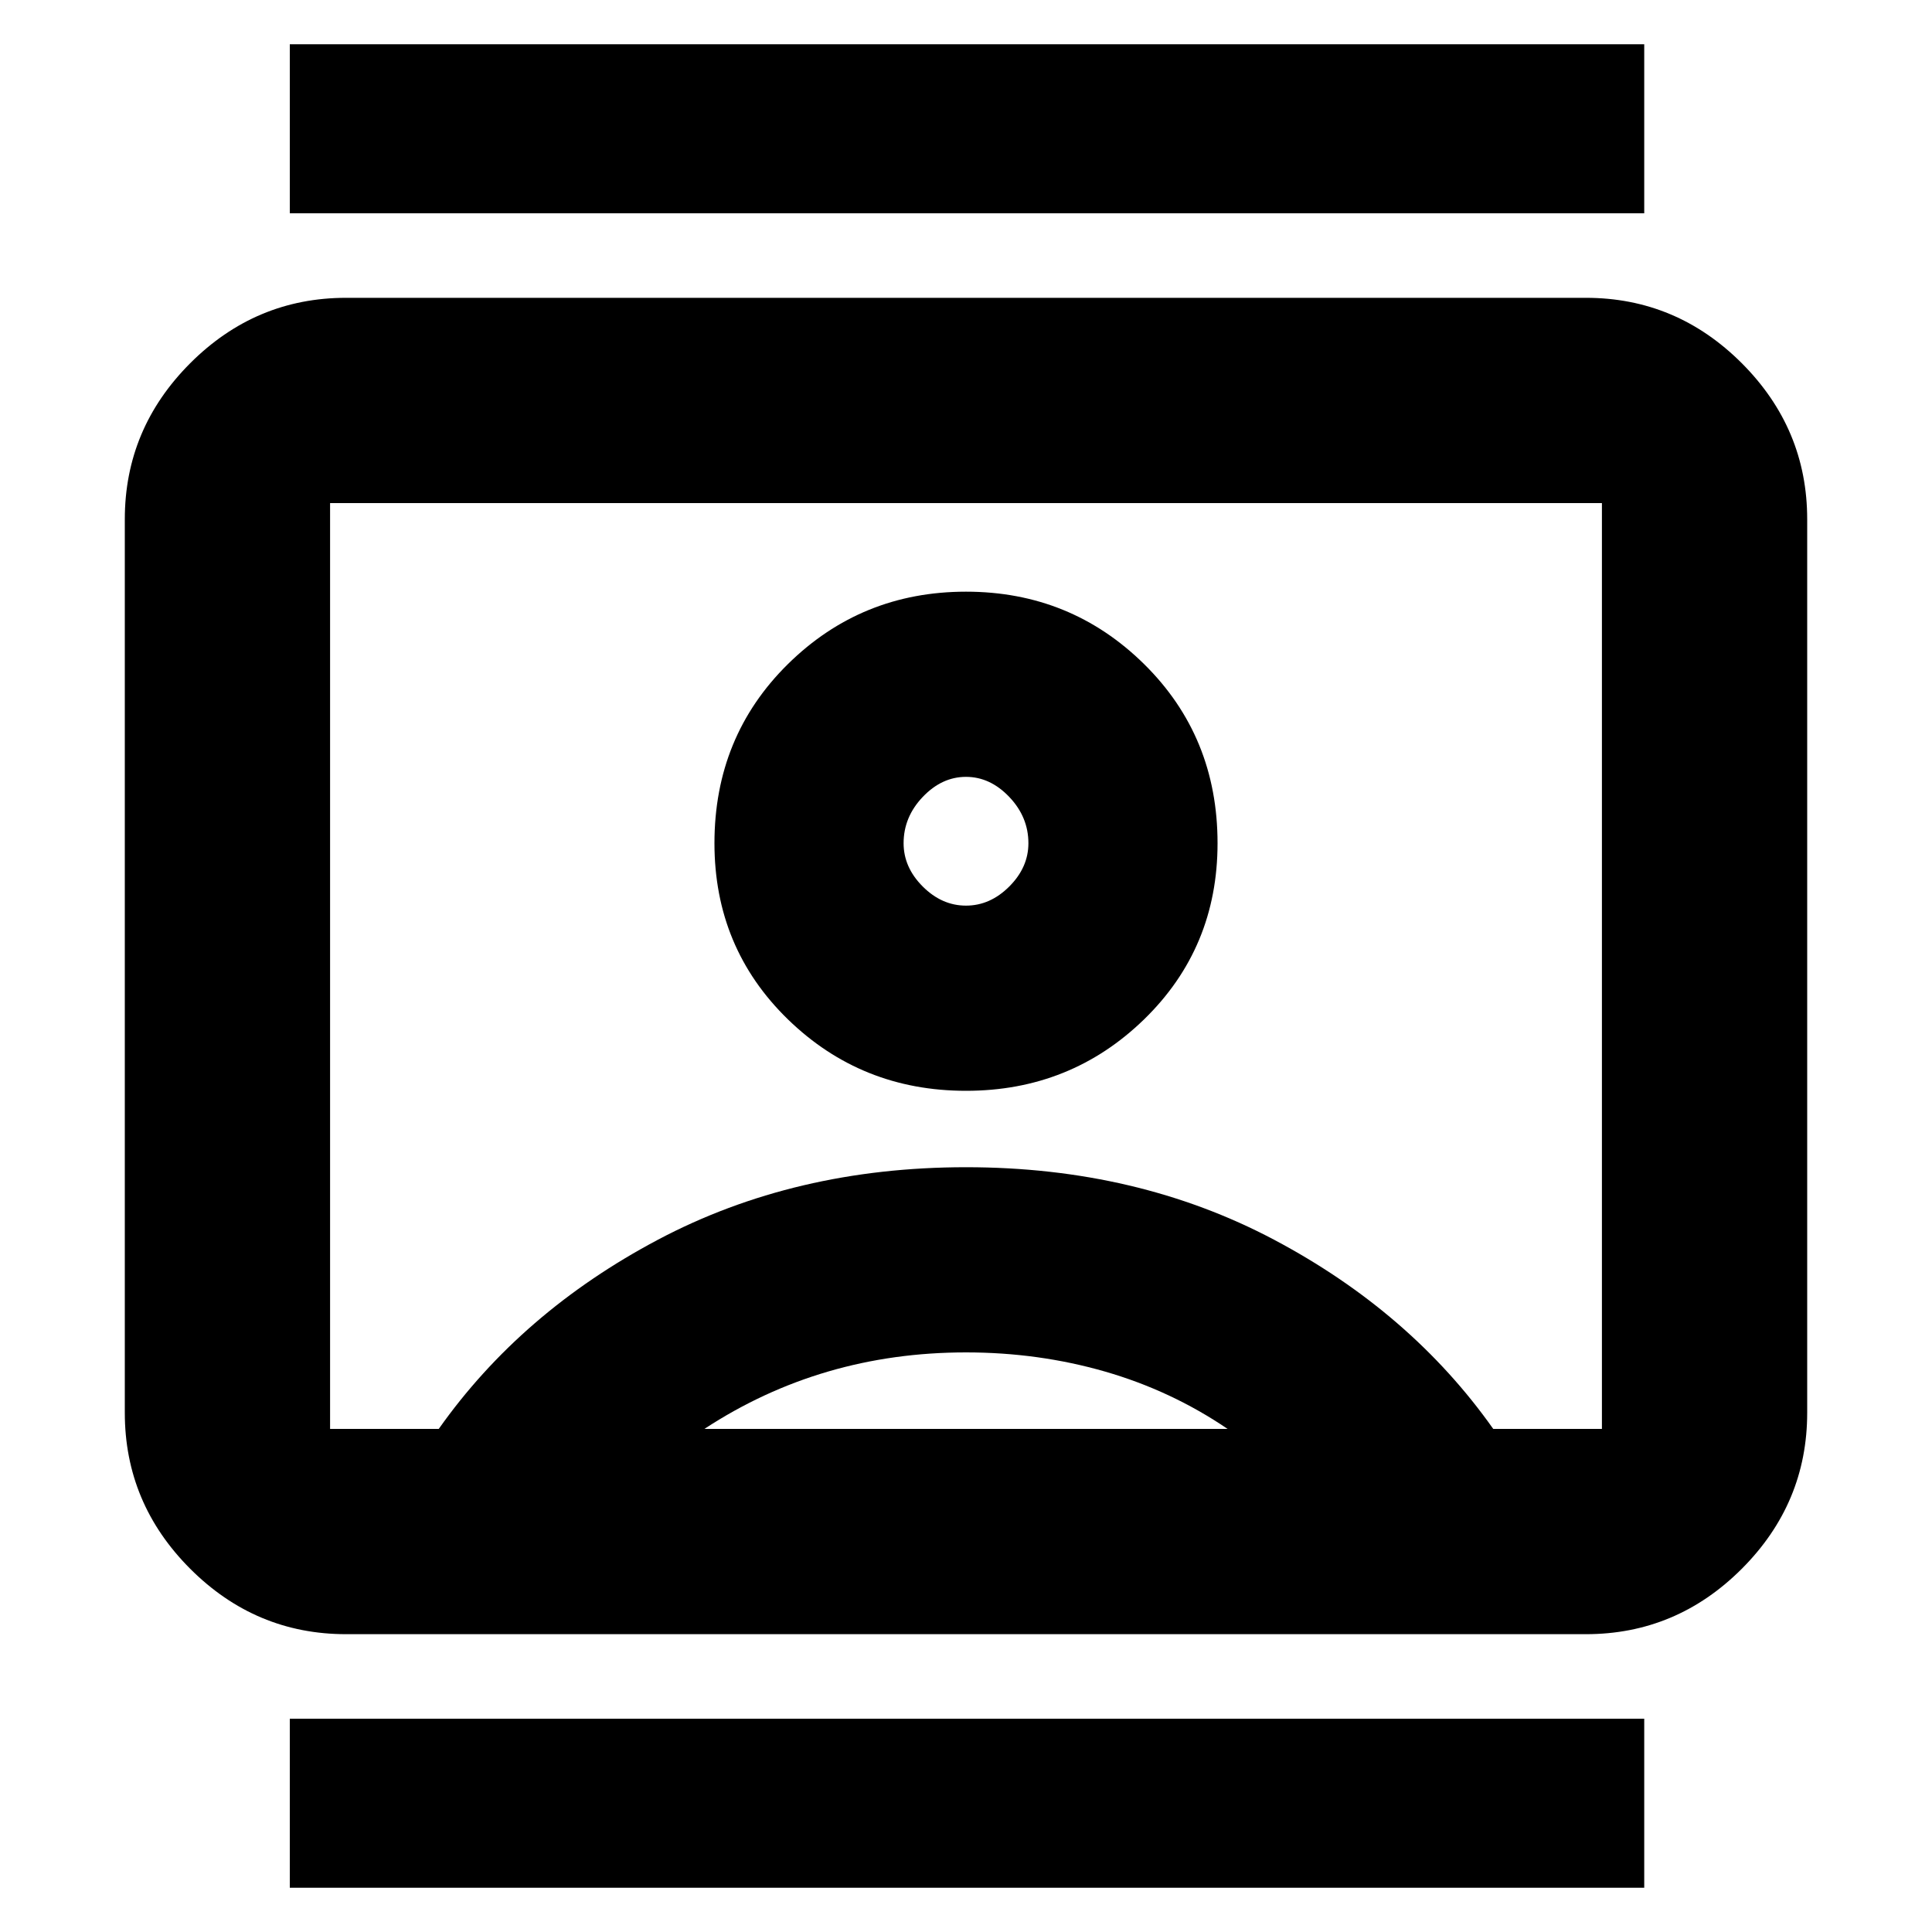 <svg xmlns="http://www.w3.org/2000/svg" height="20" width="20"><path d="M3 19.542v-1.75h14.021v1.75ZM3 2.208V.458h14.021v1.75Zm7 9.084q1.083 0 1.844-.74.76-.74.76-1.823 0-1.104-.76-1.854-.761-.75-1.844-.75-1.083 0-1.844.75-.76.75-.76 1.854 0 1.083.76 1.823.761.74 1.844.74Zm-6.417 5.625q-.937 0-1.614-.677-.677-.678-.677-1.615v-9.25q0-.937.677-1.615.677-.677 1.614-.677h12.834q.937 0 1.614.677.677.678.677 1.615v9.25q0 .937-.677 1.615-.677.677-1.614.677Zm.959-2.125q.854-1.209 2.27-1.959 1.417-.75 3.188-.75 1.771 0 3.188.75 1.416.75 2.27 1.959h1.125V5.208H3.417v9.584Zm2.75 0h5.416q-.583-.396-1.27-.594Q10.75 14 10 14t-1.427.198q-.677.198-1.281.594ZM10 9.375q-.25 0-.448-.198t-.198-.448q0-.271.198-.479.198-.208.448-.208t.448.208q.198.208.198.479 0 .25-.198.448T10 9.375ZM10 10Z"/></svg>